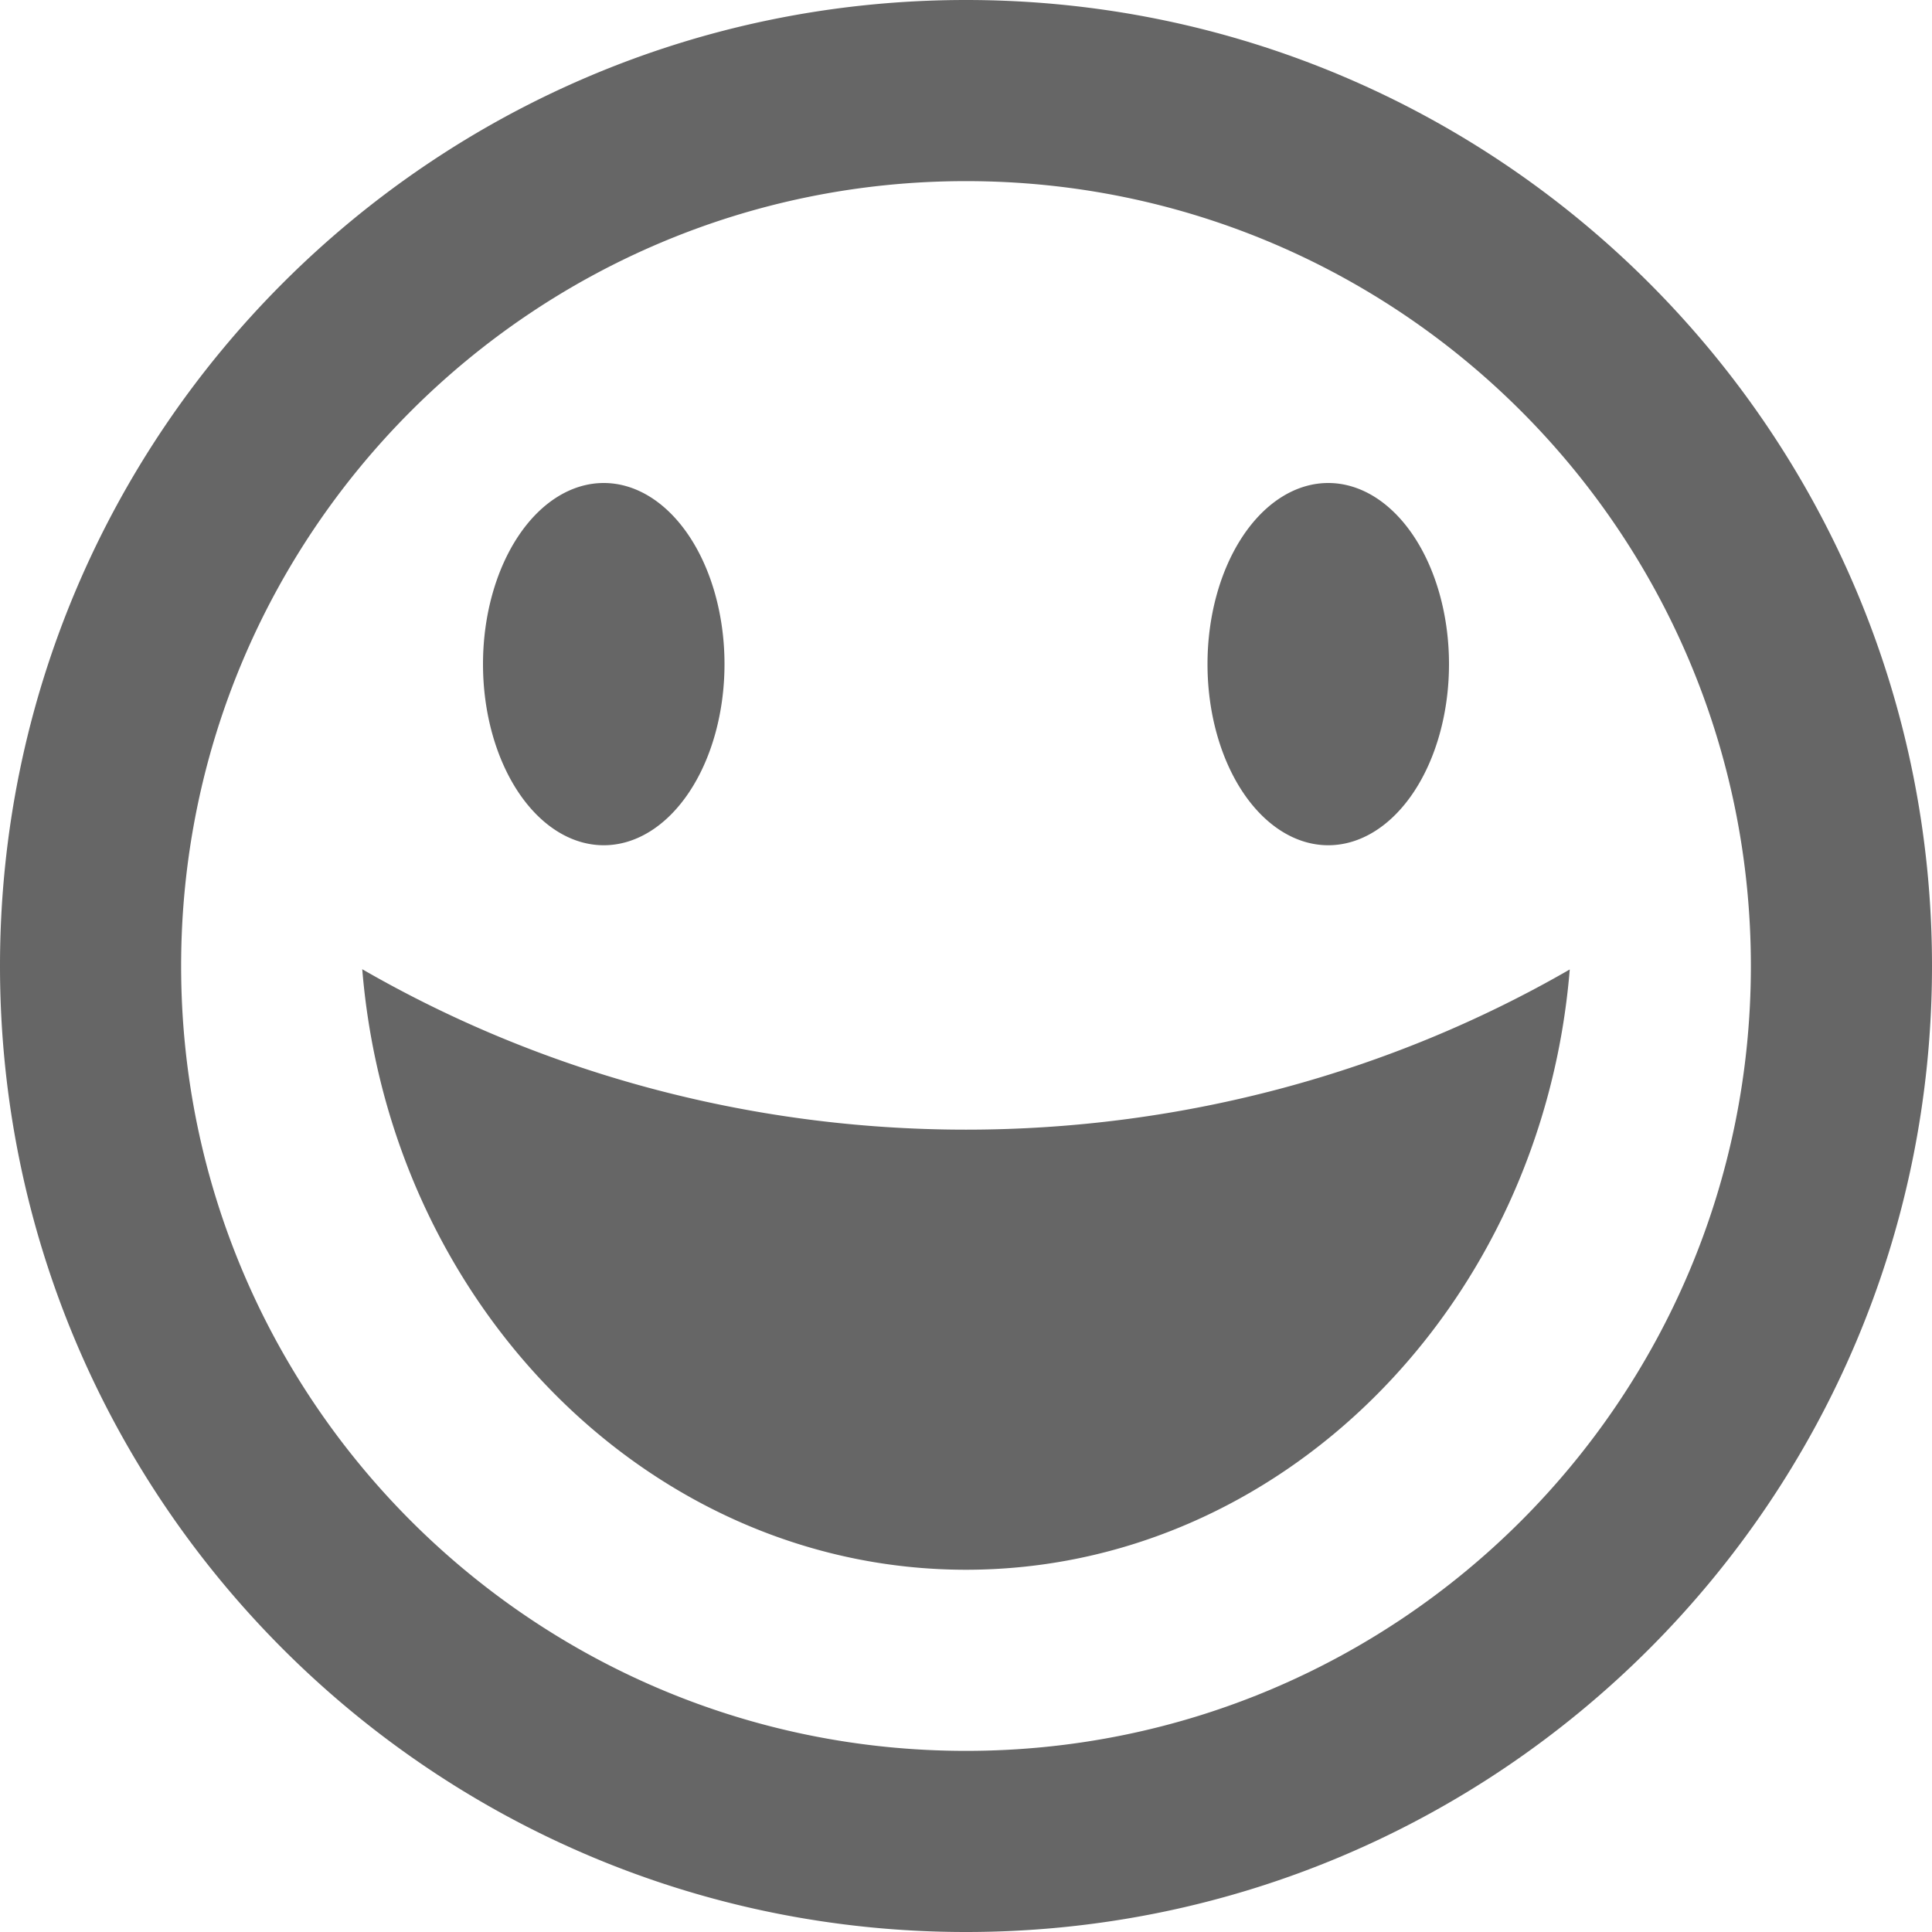 <?xml version="1.0" encoding="utf-8"?> <!-- Generator: IcoMoon.io --> <!DOCTYPE svg PUBLIC "-//W3C//DTD SVG 1.1//EN" "http://www.w3.org/Graphics/SVG/1.1/DTD/svg11.dtd"> <svg width="24" height="24" viewBox="0 0 24 24" xmlns="http://www.w3.org/2000/svg" xmlns:xlink="http://www.w3.org/1999/xlink" fill="#666666"><g><path d="M 12,24c 6.627,0, 12-5.373, 12-12S 18.627,0, 12,0S0,5.373,0,12S 5.373,24, 12,24z M 12,2.25 c 5.385,0, 9.75,4.365, 9.75,9.75s-4.365,9.75-9.75,9.75S 2.25,17.385, 2.25,12S 6.615,2.25, 12,2.25zM 12,14.033 C 14.718,14.033 17.302,13.311 19.5,12.043 C 19.158,16.225 15.911,19.5 12,19.5 C 8.089,19.5 4.842,16.222 4.5,12.040 C 6.698,13.308 9.282,14.033 12,14.033 ZM 6,8.25A1.5,2.25 2520 1 0 9,8.25A1.5,2.25 2520 1 0 6,8.25zM 15,8.25A1.5,2.25 2520 1 0 18,8.25A1.5,2.25 2520 1 0 15,8.25z"></path></g></svg>